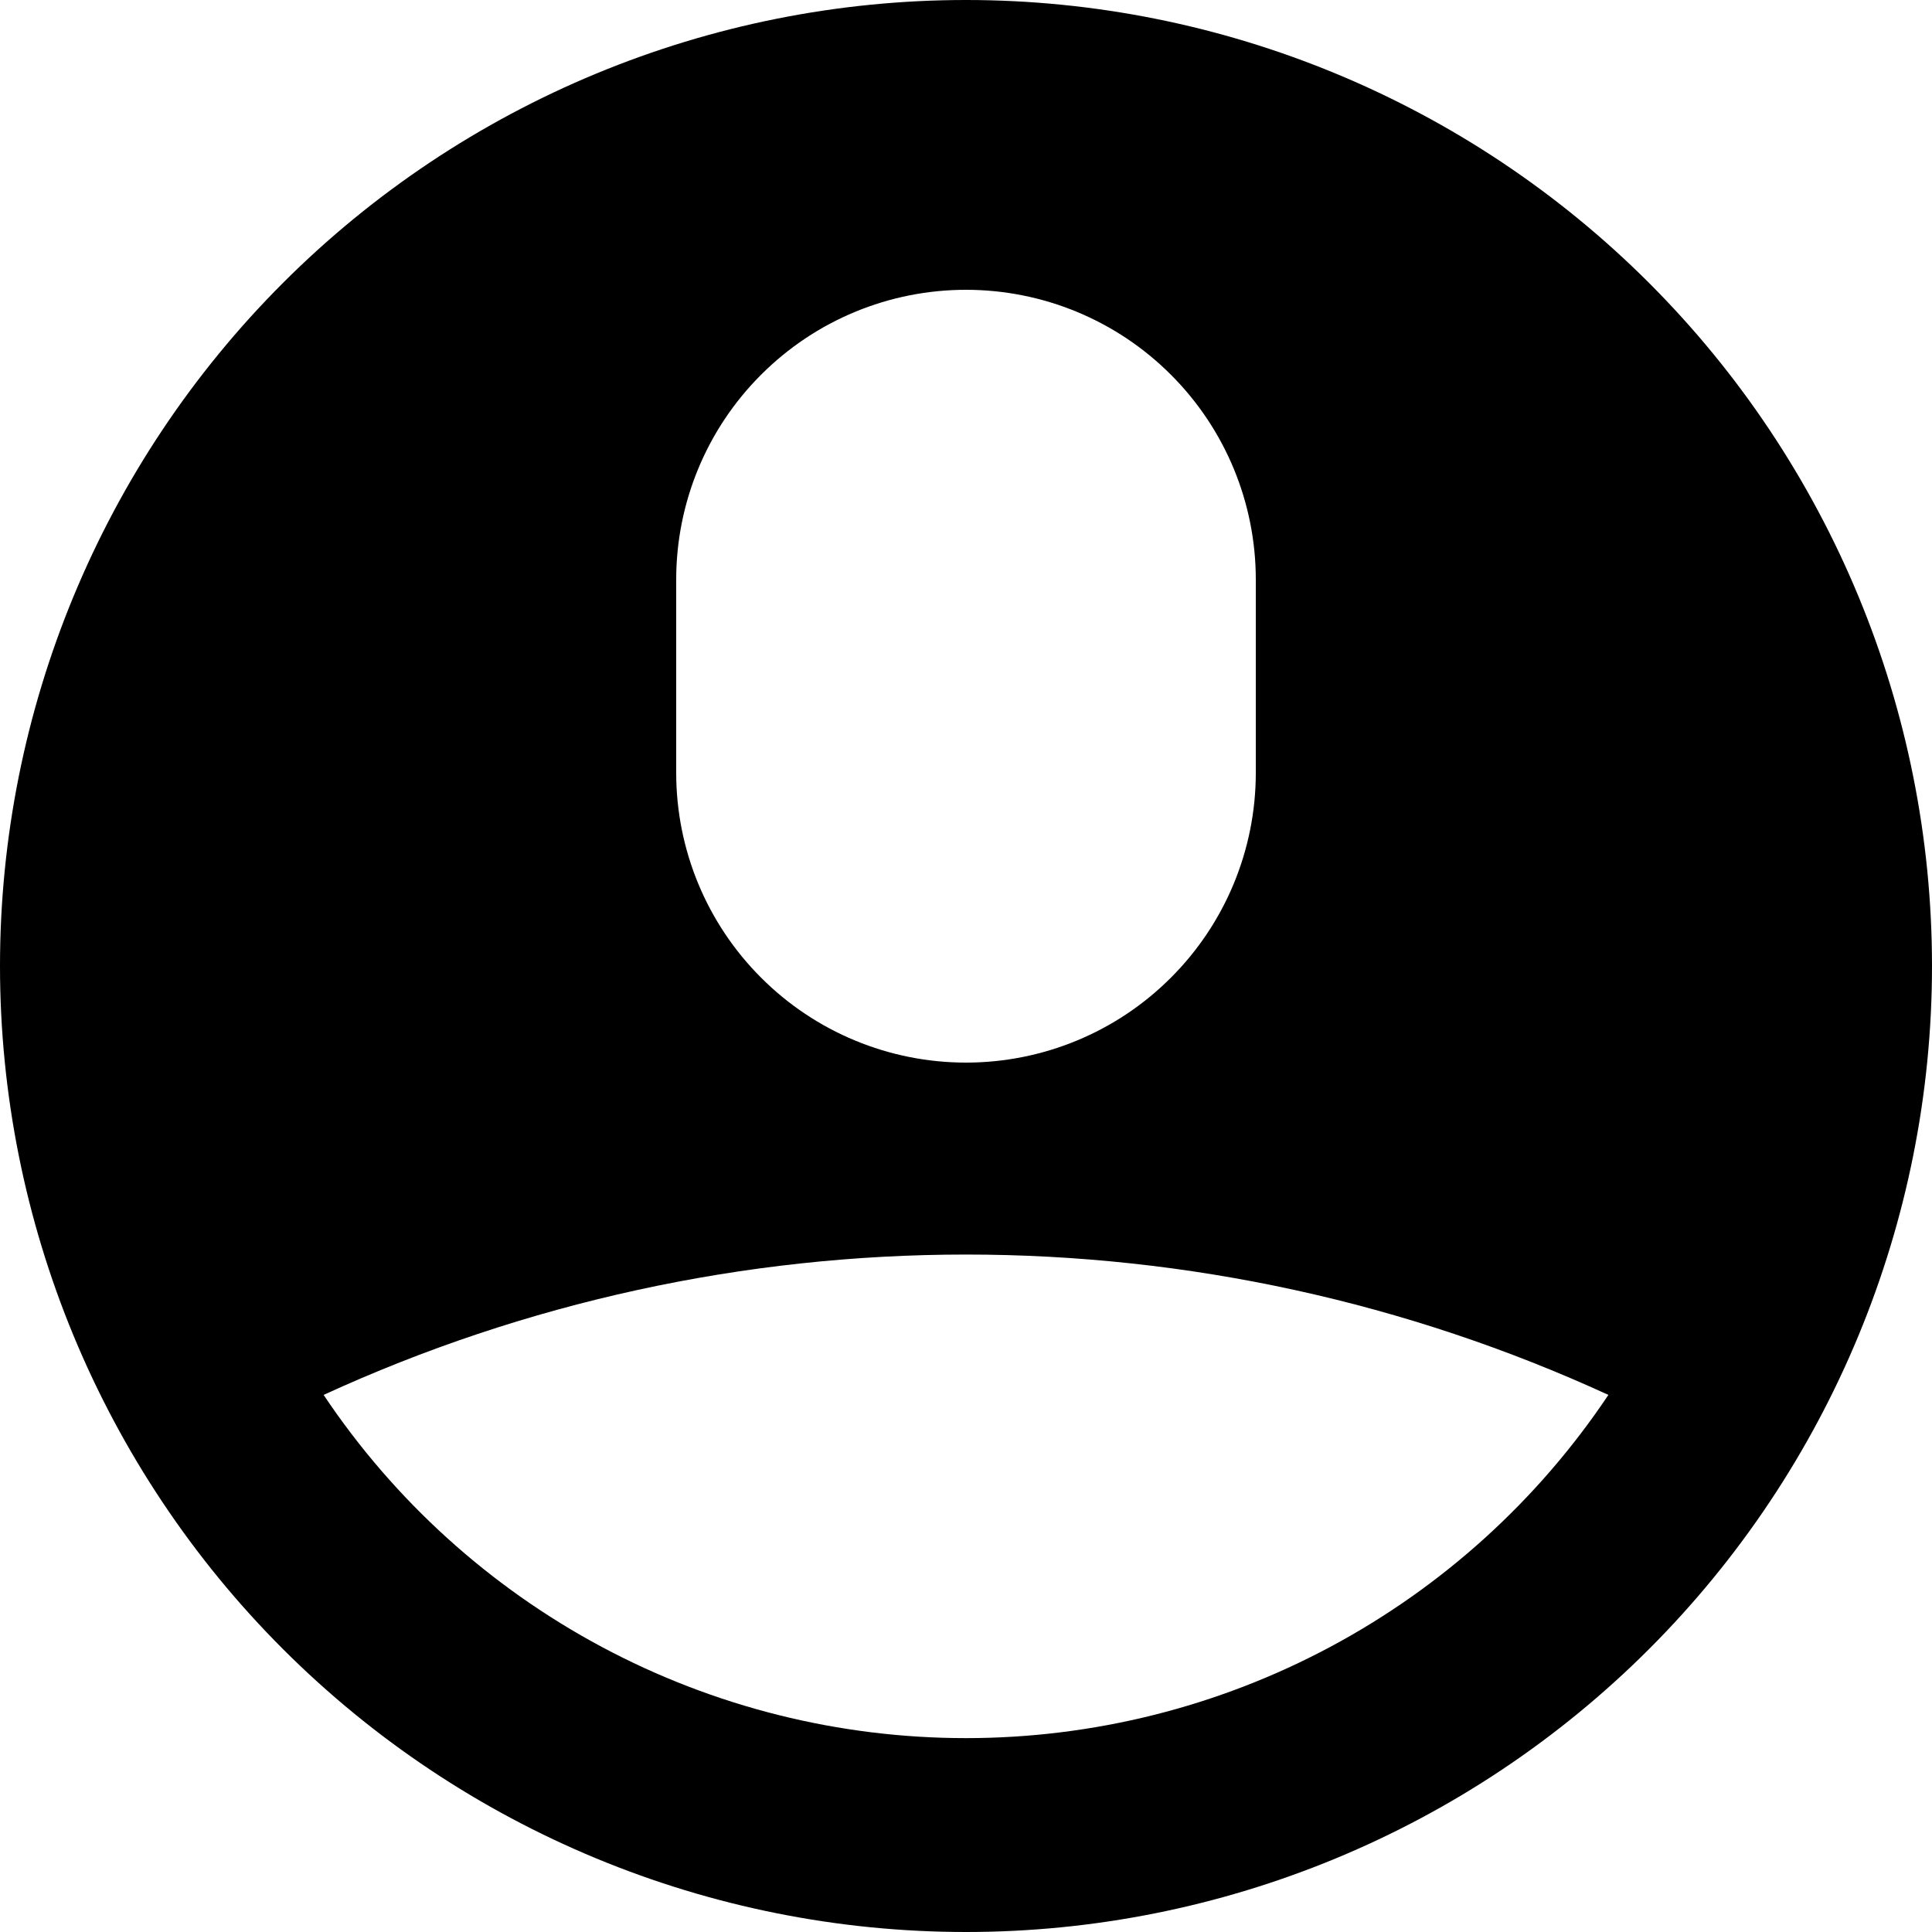 <svg width="60" height="60" viewBox="0 0 20 20" fill="none" xmlns="http://www.w3.org/2000/svg">
<g clip-path="url(#clip0_5252_41062)">
<path d="M10 20C7.348 20 4.804 18.946 2.929 17.071C1.054 15.196 0 12.652 0 10C0 7.348 1.054 4.804 2.929 2.929C4.804 1.054 7.348 0 10 0C12.652 0 15.196 1.054 17.071 2.929C18.946 4.804 20 7.348 20 10C20 12.652 18.946 15.196 17.071 17.071C15.196 18.946 12.652 20 10 20ZM7 6V8C7 8.796 7.316 9.559 7.879 10.121C8.441 10.684 9.204 11 10 11C10.796 11 11.559 10.684 12.121 10.121C12.684 9.559 13 8.796 13 8V6C13 5.204 12.684 4.441 12.121 3.879C11.559 3.316 10.796 3 10 3C9.204 3 8.441 3.316 7.879 3.879C7.316 4.441 7 5.204 7 6V6ZM3.35 14.44C4.081 15.533 5.07 16.429 6.23 17.049C7.39 17.669 8.685 17.993 10 17.993C11.315 17.993 12.61 17.669 13.77 17.049C14.93 16.429 15.919 15.533 16.65 14.44C14.564 13.482 12.296 12.987 10 12.987C7.705 12.987 5.436 13.482 3.35 14.44V14.44Z" fill="black"/>
</g>
<defs>
<clipPath id="clip0_5252_41062">
<rect width="20" height="20" fill="white"/>
</clipPath>
</defs>
</svg>
